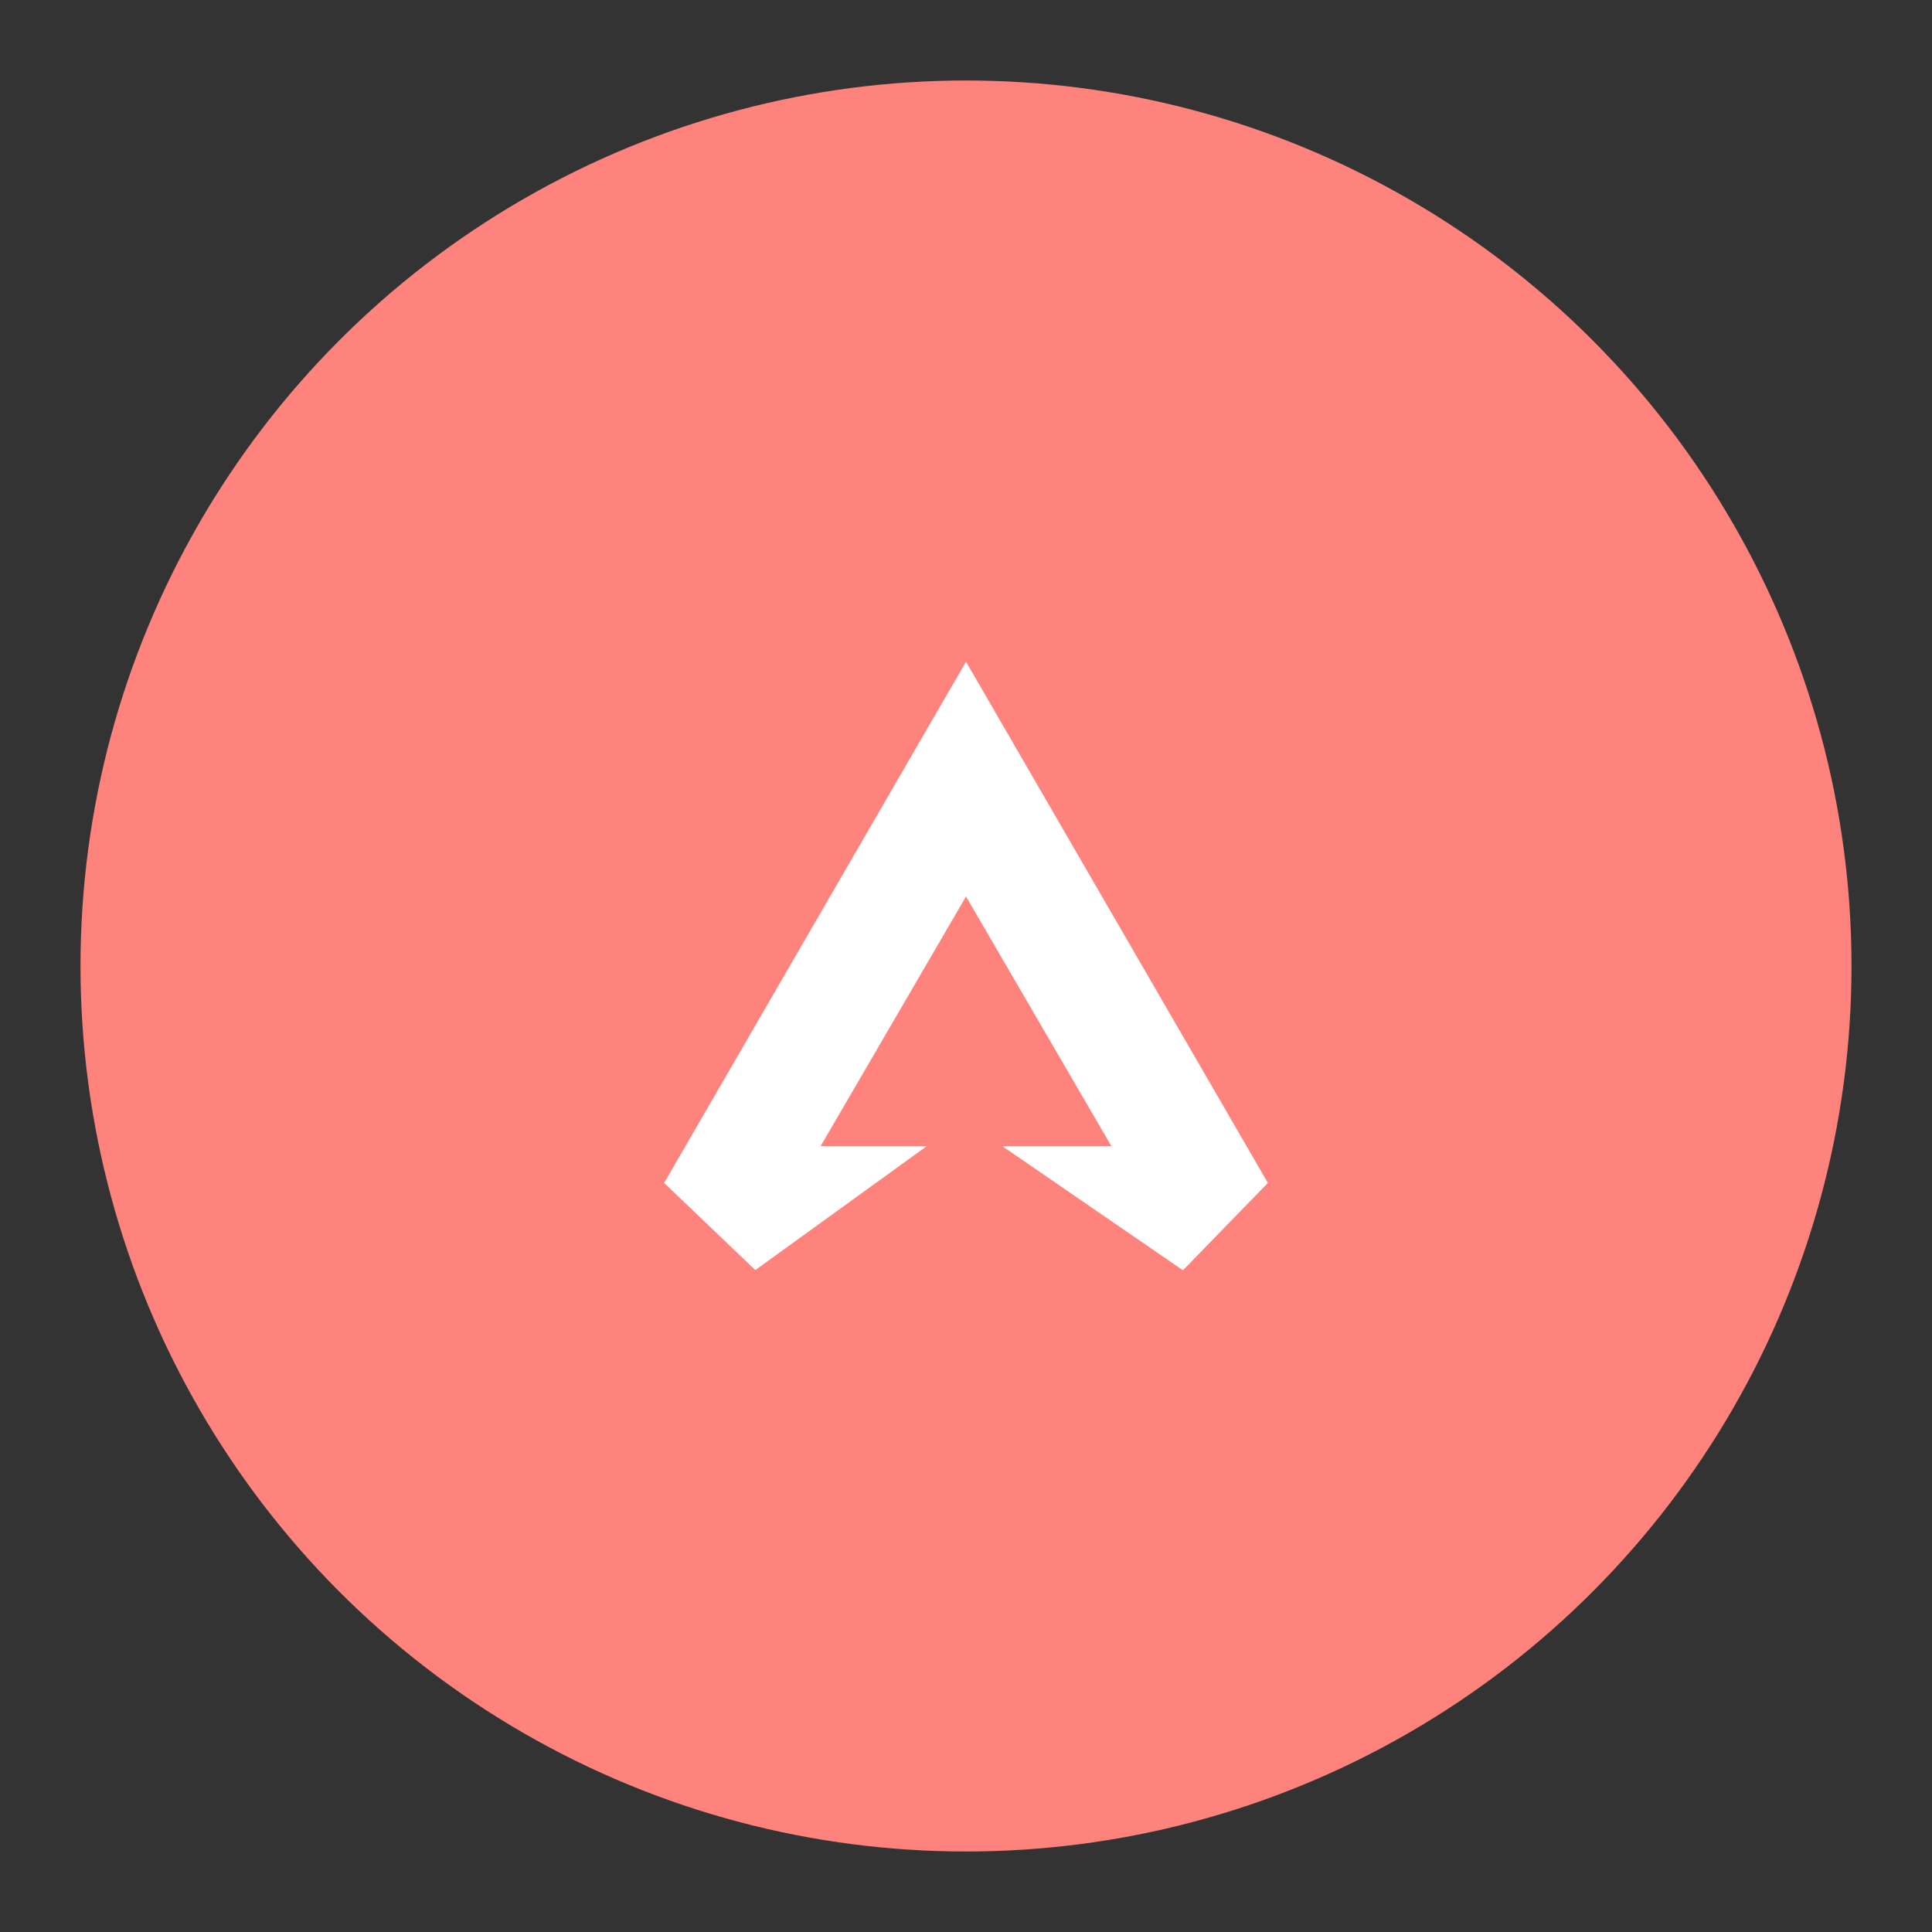 <svg width="192" height="192" version="1.1" viewBox="0 0 192 192" xmlns="http://www.w3.org/2000/svg">
 <rect x="0" y="0" width="192" height="192" fill="#333333" stroke="none"/>
 <circle cx="96" cy="96" r="88" display="none" fill="none" opacity=".63" stroke="#b1b5bd"/>
 <circle cx="96" cy="96" r="88" fill="#dc505e" stroke-width="0" style="fill:#ff837d"/>
 <path d="m96 65.76 30 51.8-8.44 8.679-17.966-12.344h10.85l-14.444-24.802-14.444 24.802h10.556l-17.049 12.324-9.062-8.66z" fill="#fff" stroke-width="0"/>
</svg>
